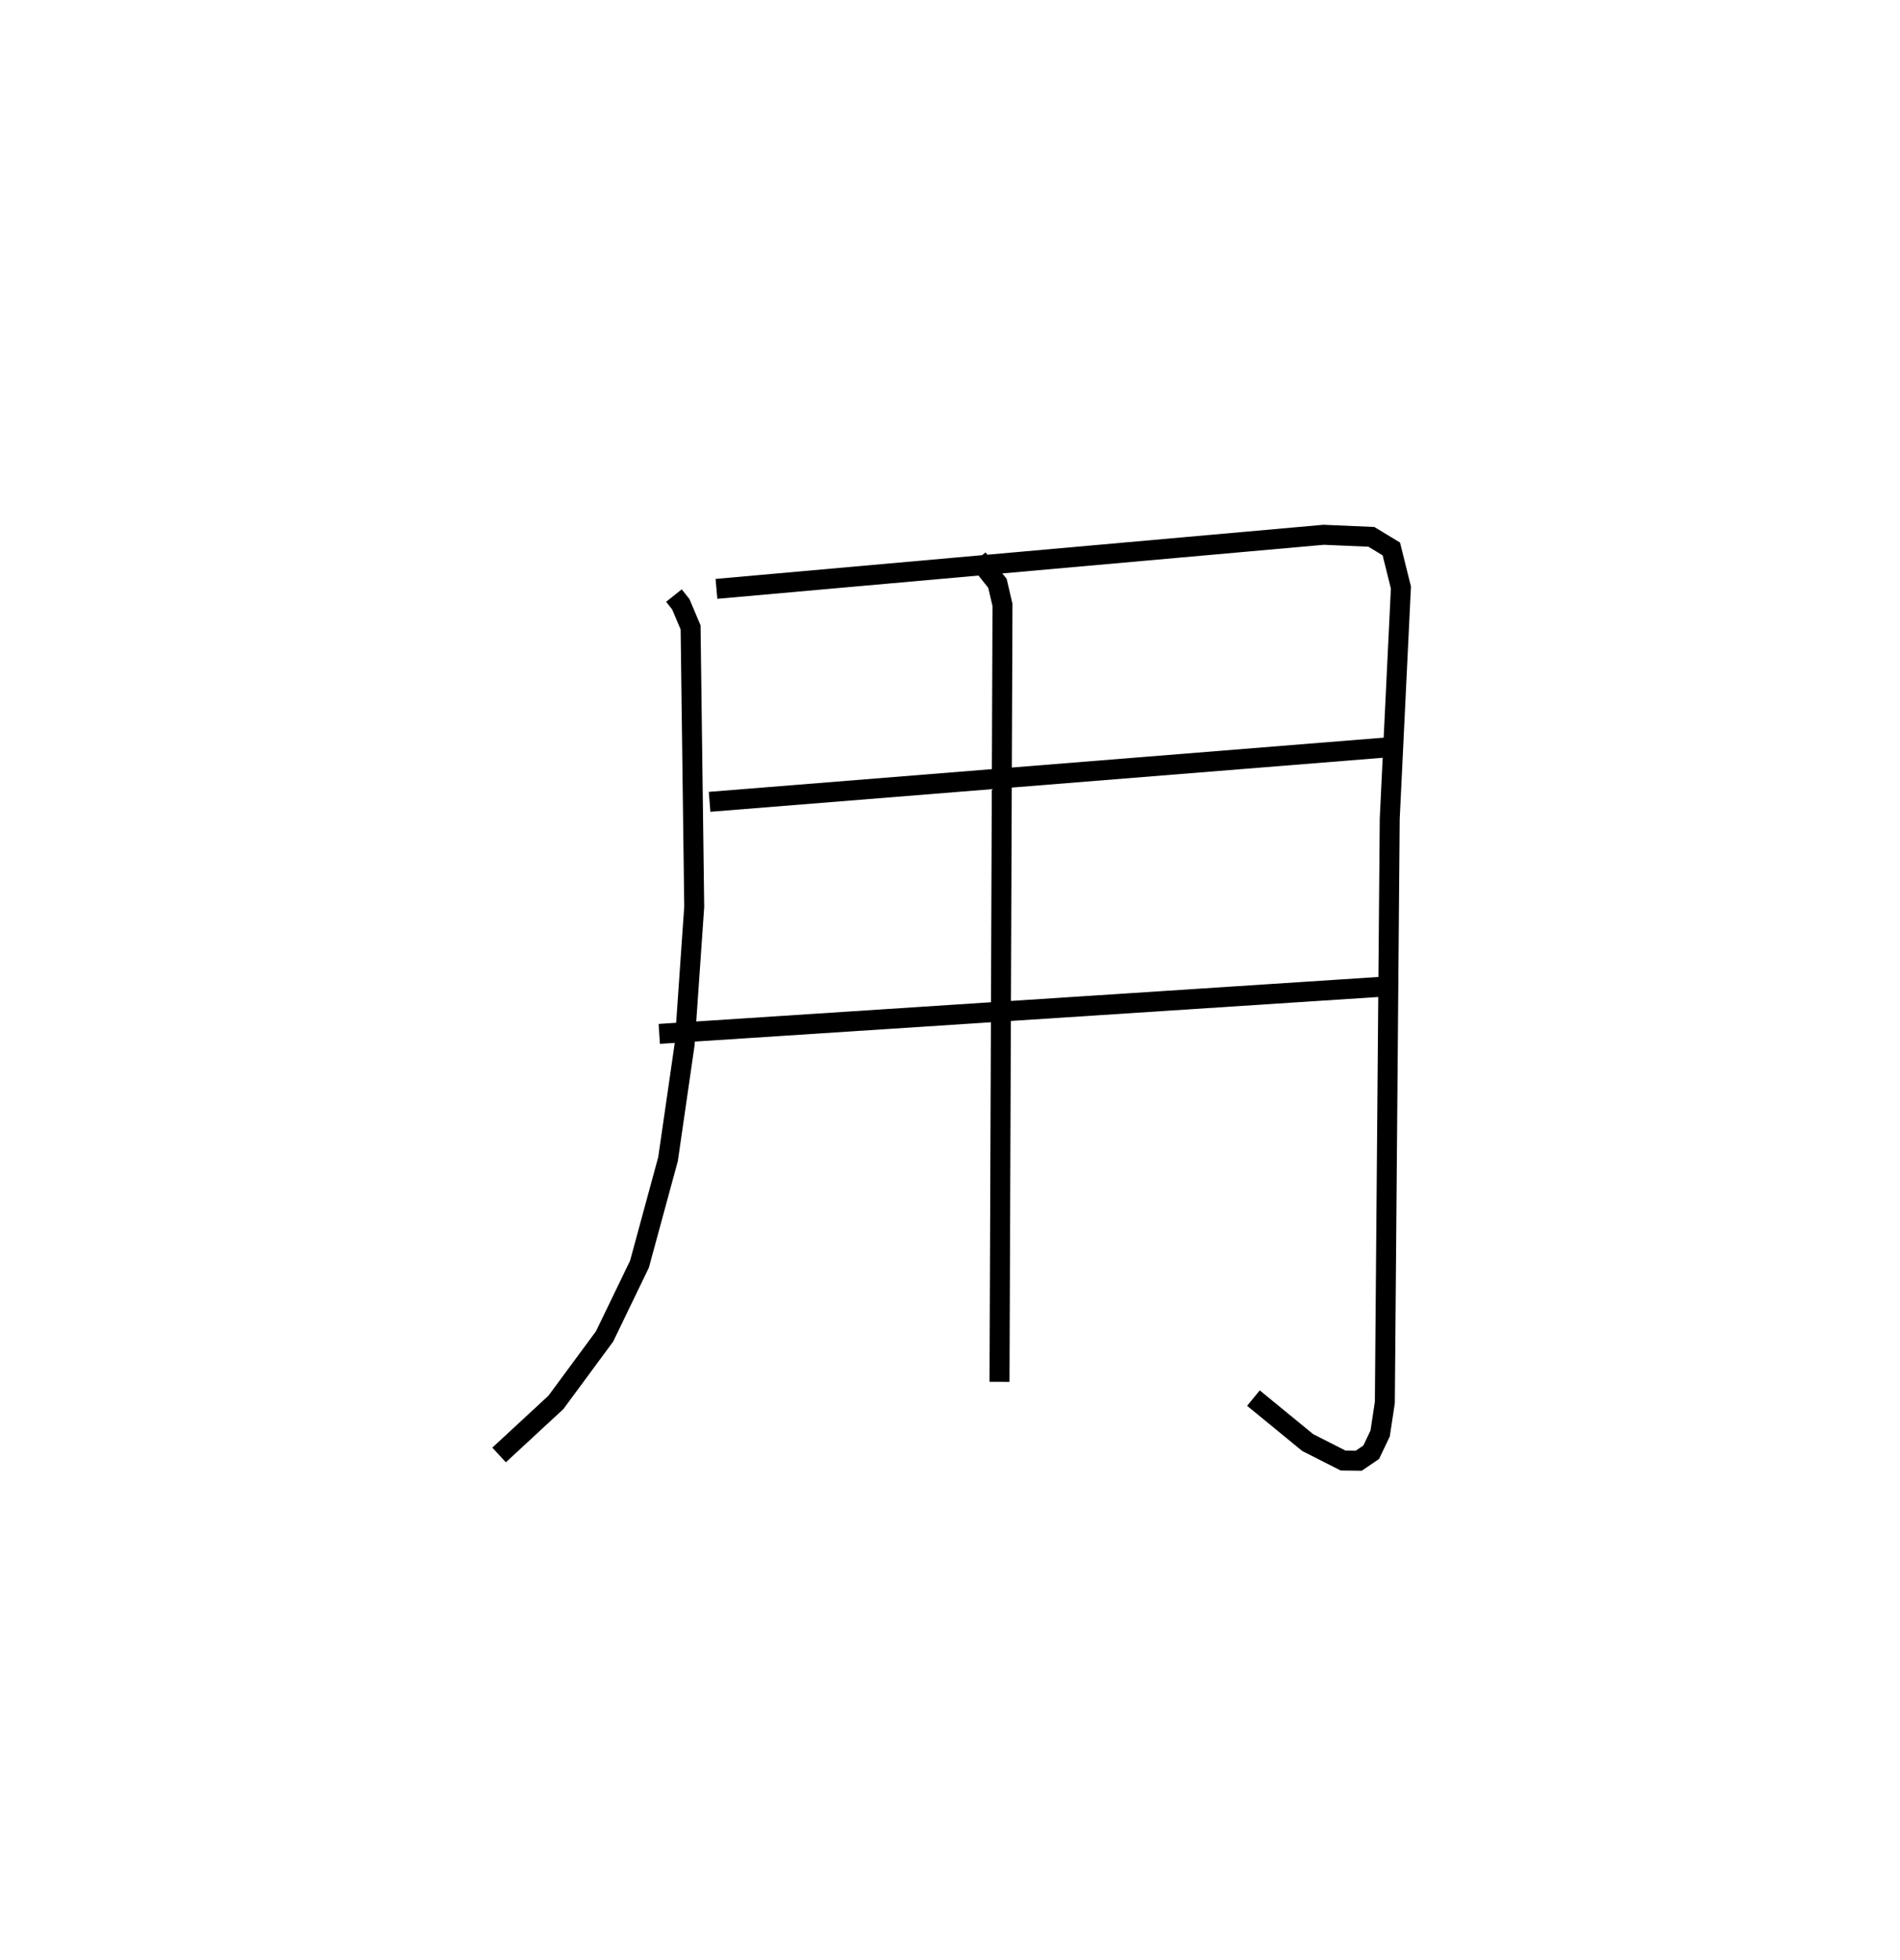 <?xml version="1.0" encoding="utf-8" ?>
<svg baseProfile="full" height="98.147" version="1.1" width="95.175" xmlns="http://www.w3.org/2000/svg" xmlns:ev="http://www.w3.org/2001/xml-events" xmlns:xlink="http://www.w3.org/1999/xlink"><defs /><rect fill="white" height="98.147" width="95.175" x="0" y="0" /><path d="M25.267,25 m0.0,0.0 m8.491,4.823 l0.345,0.434 0.49,1.159 l0.182,13.986 -0.478,6.878 l-0.834,5.76 -1.43,5.261 l-1.748,3.617 -2.437,3.303 l-2.848,2.635 m10.889,-43.369 l30.415,-2.708 2.39,0.103 l1,0.605 0.481,1.933 l-0.561,11.585 -0.244,29.219 l-0.236,1.557 -0.447,0.938 l-0.627,0.426 -0.78,-0.009 l-1.773,-0.9 -2.72,-2.228 m-27.242,-29.857 l34.364,-2.76 m-36.885,14.38 l36.677,-2.392 m-20.723,-21.405 l0.986,1.234 0.253,1.083 l-0.149,38.903 " fill="none" stroke="black" stroke-width="1" /></svg>